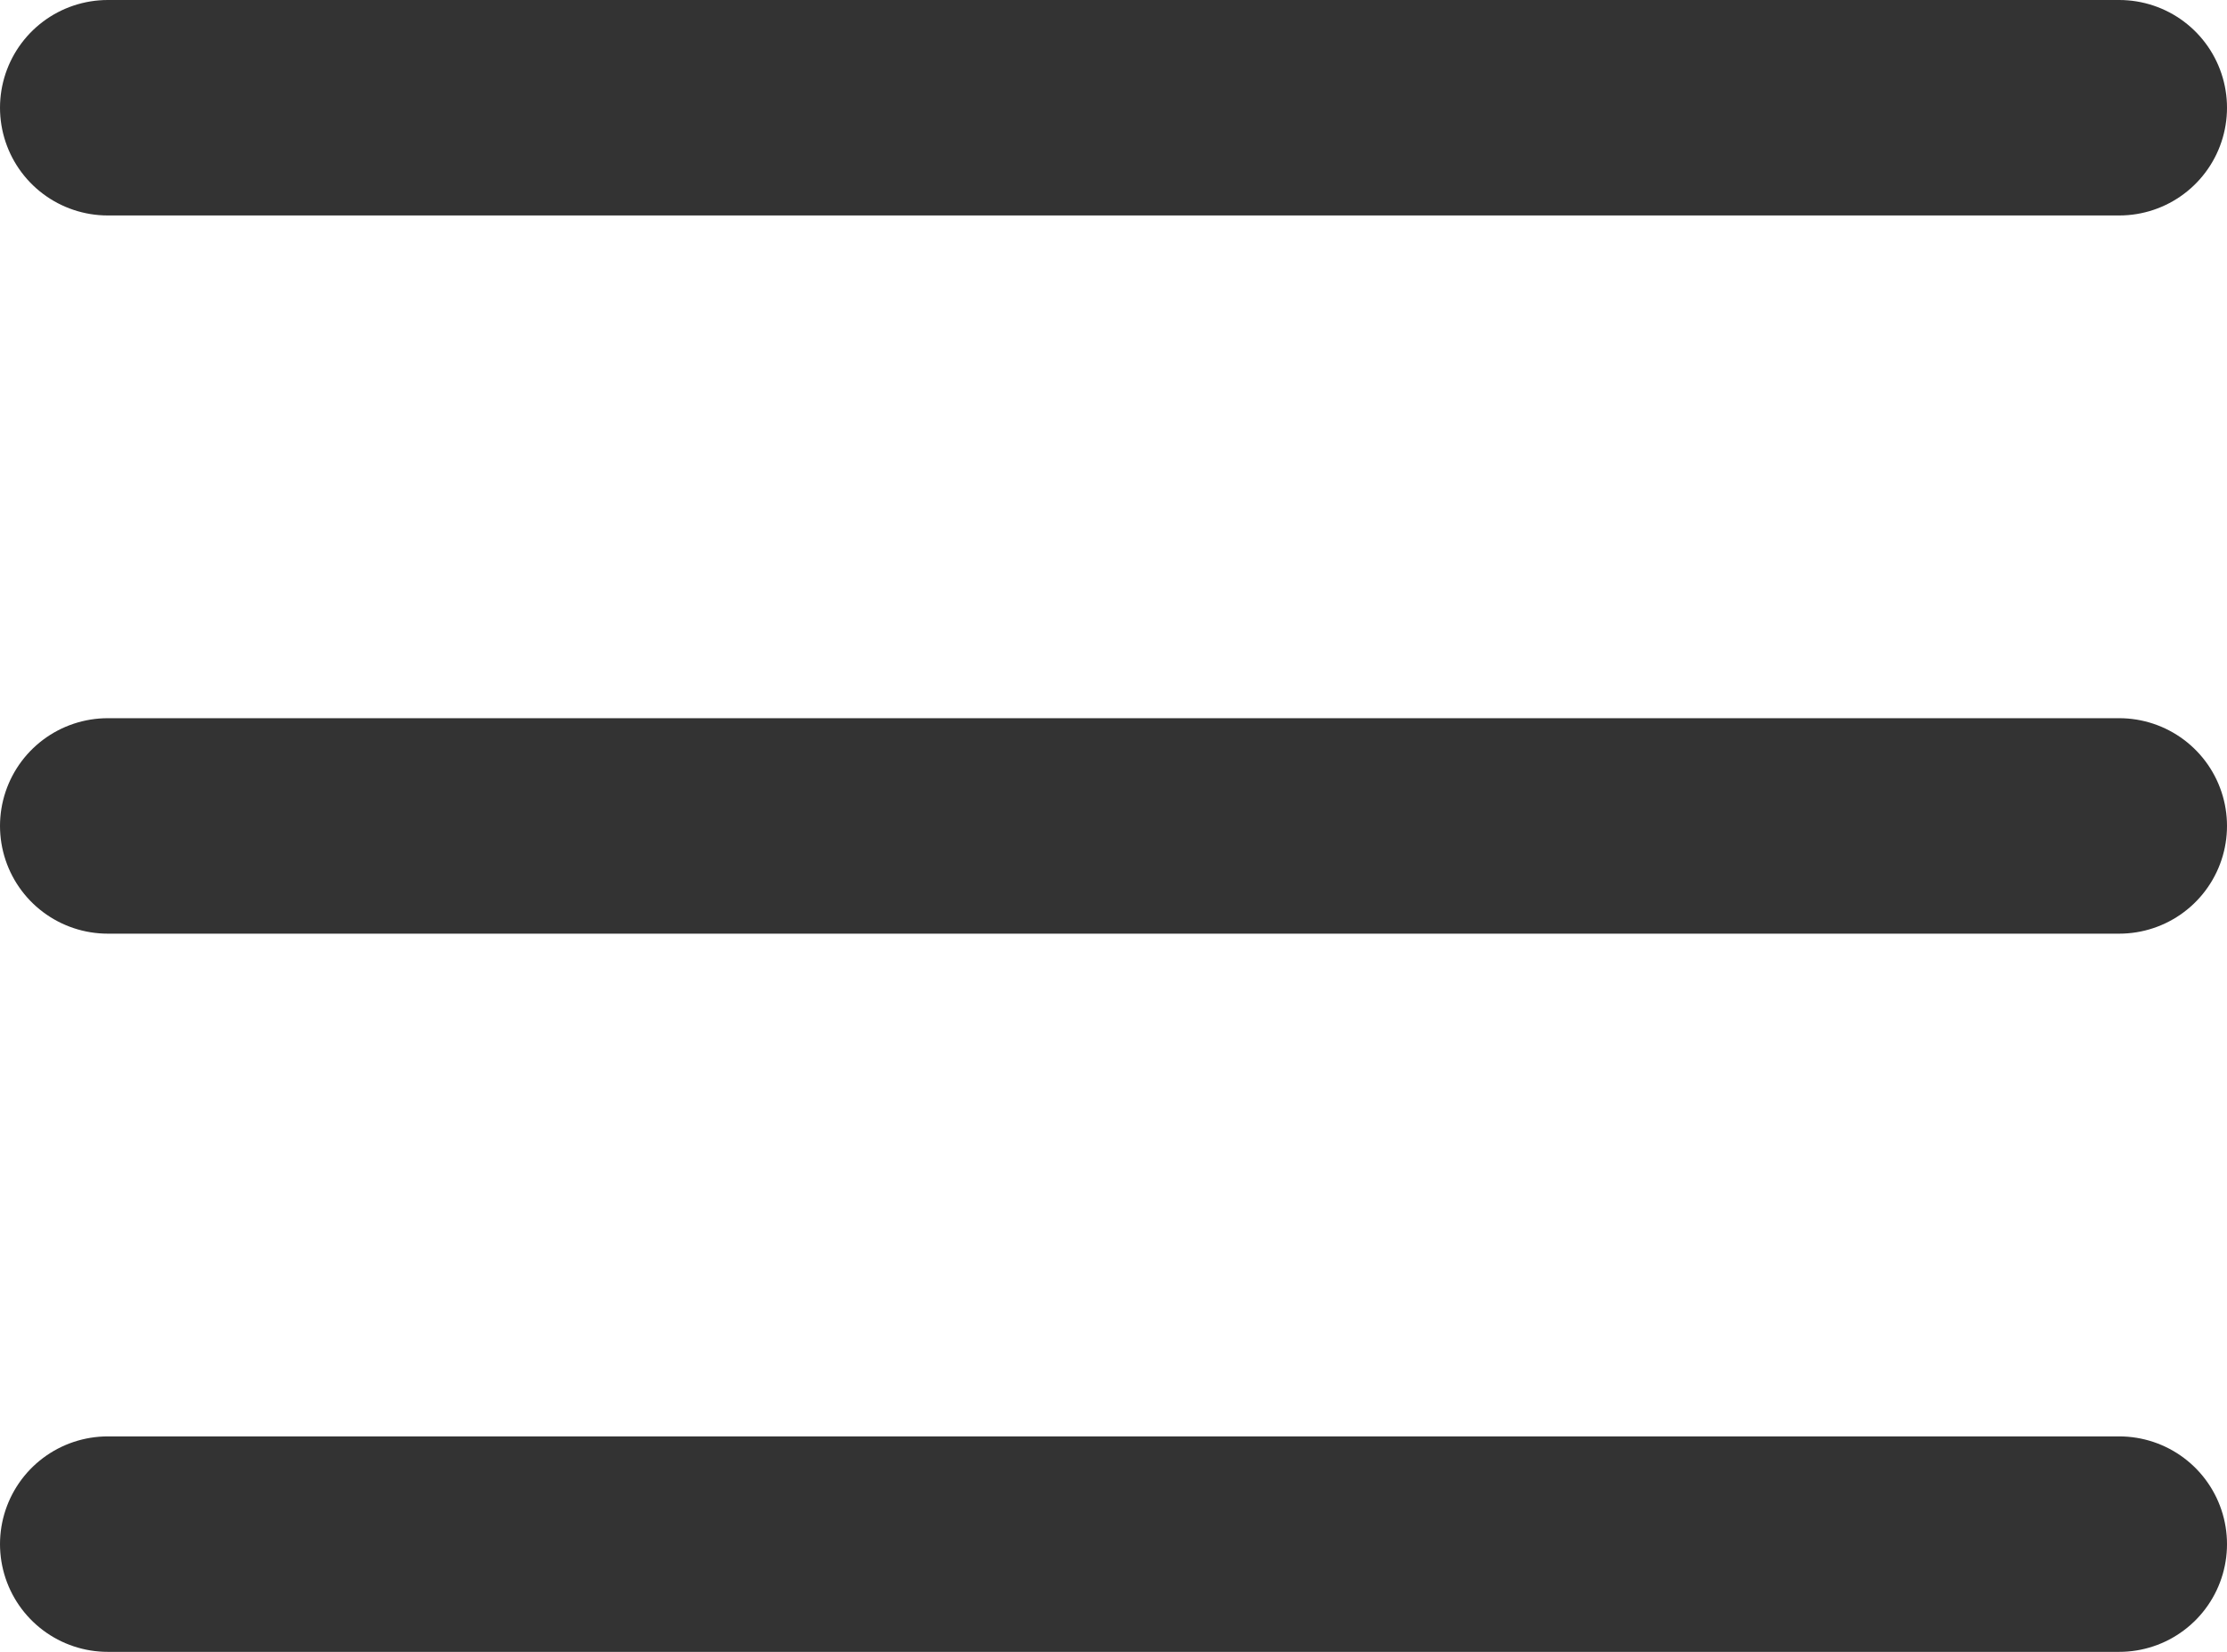 <svg width="31" height="23" viewBox="0 0 31 23" fill="none" xmlns="http://www.w3.org/2000/svg">
<line x1="1.5" y1="1.5" x2="29.5" y2="1.5" stroke="#333333" stroke-width="3" stroke-linecap="round"/>
<line x1="1.5" y1="11.5" x2="29.5" y2="11.5" stroke="#333333" stroke-width="3" stroke-linecap="round"/>
<line x1="1.5" y1="21.5" x2="29.5" y2="21.5" stroke="#333333" stroke-width="3" stroke-linecap="round"/>
</svg>
